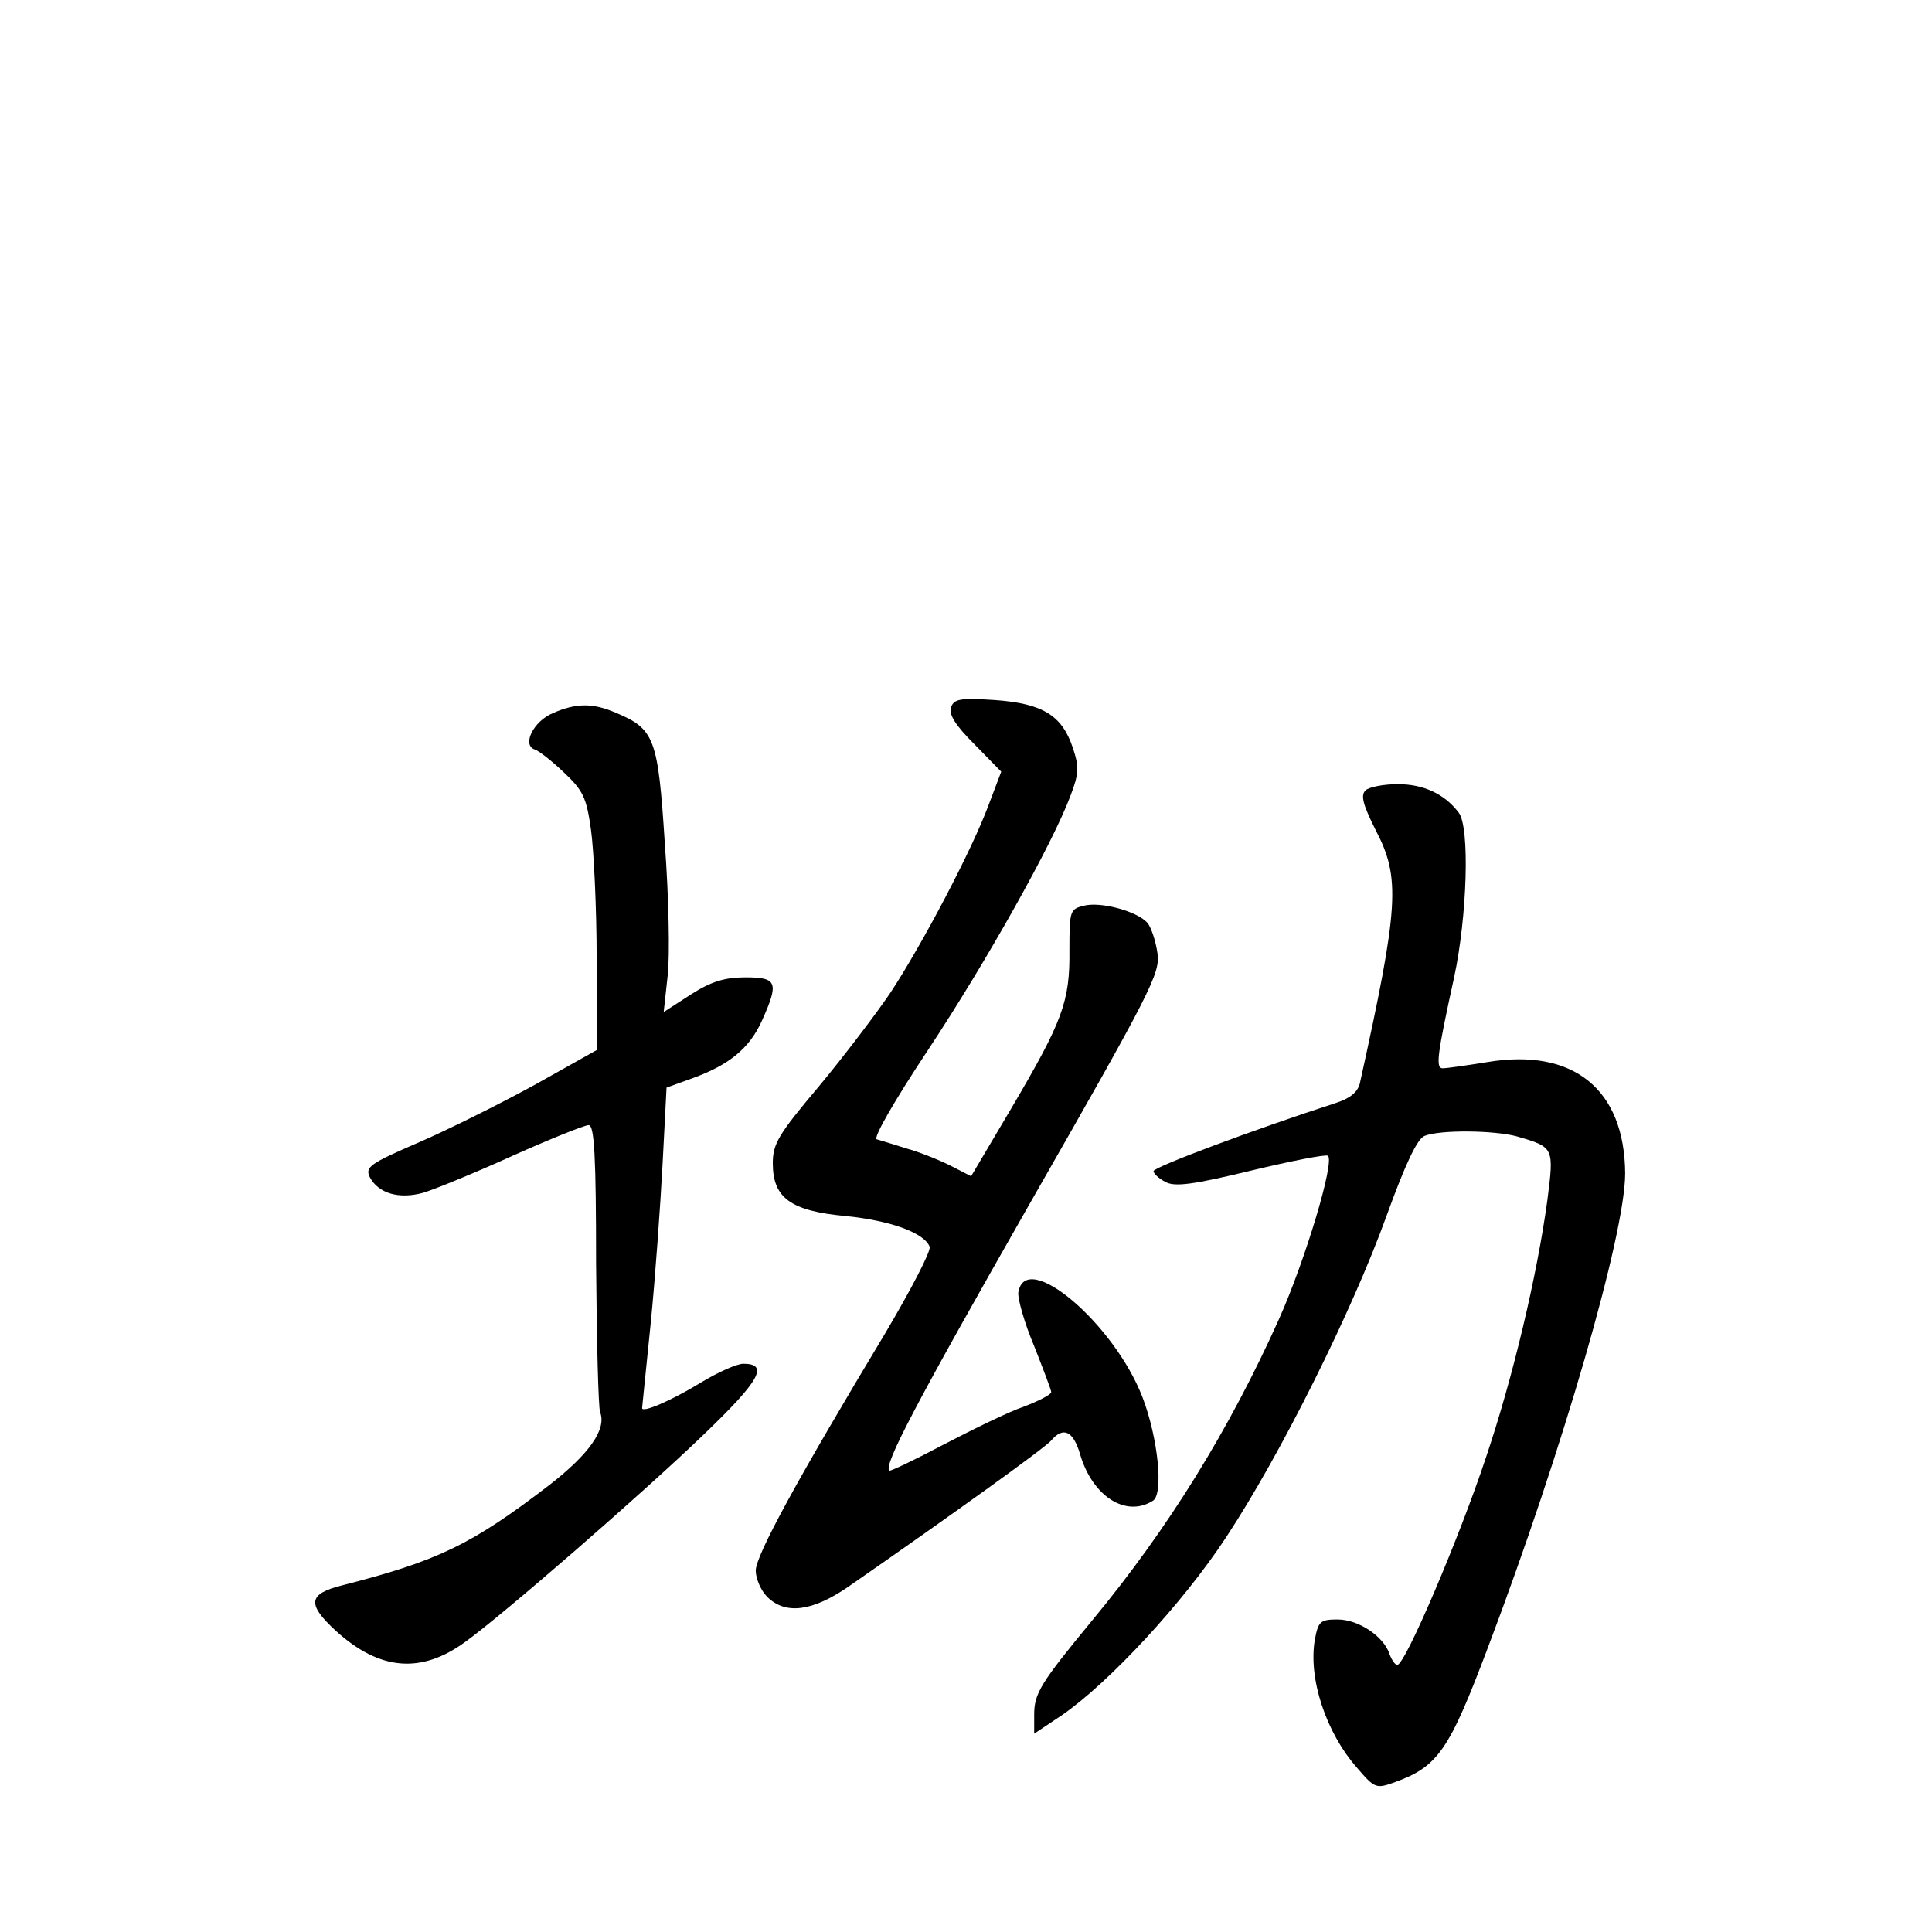 <?xml version="1.0" standalone="no"?>
<!DOCTYPE svg PUBLIC "-//W3C//DTD SVG 20010904//EN"
 "http://www.w3.org/TR/2001/REC-SVG-20010904/DTD/svg10.dtd">
<svg version="1.0" xmlns="http://www.w3.org/2000/svg"
 width="340pt" height="340pt" viewBox="0 0 340 340"
 preserveAspectRatio="xMidYMid meet">
<g transform="translate(0,340) scale(0.1,-0.1)"
fill="#000000" stroke="none">
<path d="M1674 2156 c-5 -13 7 -32 41 -66 l47 -48 -22 -58 c-29 -79 -117 -246
-173 -331 -25 -37 -82 -112 -126 -165 -71 -84 -81 -101 -81 -135 0 -61 31 -84
128 -93 80 -8 139 -30 148 -54 3 -7 -33 -76 -78 -152 -154 -256 -228 -391
-228 -418 0 -14 9 -35 20 -46 32 -32 79 -26 142 17 183 127 347 245 358 258
21 25 39 17 51 -25 22 -74 81 -111 128 -81 19 12 9 110 -18 181 -50 131 -207
264 -219 185 -1 -11 11 -54 28 -94 16 -41 30 -77 30 -81 0 -4 -21 -15 -47 -25
-27 -9 -90 -40 -142 -67 -51 -27 -95 -48 -96 -46 -10 10 46 117 249 473 211
369 228 402 223 437 -3 22 -11 45 -17 53 -17 21 -83 39 -113 31 -24 -6 -25 -9
-25 -78 1 -91 -12 -125 -102 -278 l-71 -120 -37 19 c-20 10 -55 24 -77 30 -22
7 -45 14 -52 16 -7 2 31 68 90 157 102 154 220 364 251 448 15 39 15 51 4 84
-19 57 -53 78 -137 84 -60 4 -72 2 -77 -12z"/>
<path d="M973 2145 c-34 -14 -55 -56 -32 -64 7 -2 30 -20 51 -40 34 -32 40
-44 48 -101 5 -36 10 -138 10 -227 l0 -161 -107 -60 c-60 -33 -152 -79 -205
-102 -88 -38 -96 -44 -87 -62 15 -28 51 -39 94 -27 20 6 91 35 157 65 67 30
127 54 134 54 10 0 13 -55 13 -244 1 -135 4 -252 7 -261 12 -30 -19 -74 -90
-129 -137 -105 -196 -133 -364 -176 -60 -15 -62 -33 -11 -80 77 -70 150 -76
227 -20 67 48 314 263 421 366 98 94 115 124 69 124 -11 0 -45 -15 -76 -34
-51 -31 -102 -53 -102 -44 0 2 7 68 15 148 8 80 17 206 21 281 l7 135 47 17
c63 23 99 52 121 101 30 67 27 76 -29 76 -36 0 -60 -7 -96 -30 l-48 -31 7 64
c4 34 2 139 -5 232 -12 187 -18 202 -87 231 -40 17 -69 17 -110 -1z"/>
<path d="M2403 2009 c-9 -9 -4 -26 18 -70 44 -84 41 -134 -28 -446 -4 -15 -17
-26 -42 -34 -145 -47 -321 -113 -321 -120 0 -4 9 -13 21 -19 16 -9 48 -5 151
20 71 17 132 29 135 26 12 -11 -40 -184 -86 -287 -88 -196 -195 -369 -330
-532 -89 -108 -101 -127 -101 -164 l0 -34 48 32 c83 57 214 198 290 314 95
144 221 396 282 565 33 91 54 136 67 141 27 11 123 10 163 -1 65 -19 65 -19
53 -113 -18 -131 -60 -310 -108 -452 -46 -139 -142 -365 -156 -365 -4 0 -10 9
-14 20 -10 30 -54 60 -91 60 -30 0 -34 -3 -40 -35 -12 -68 19 -164 75 -227 30
-35 33 -36 64 -25 78 28 97 56 166 239 131 346 241 726 241 833 -1 148 -91
221 -242 196 -37 -6 -72 -11 -79 -11 -13 0 -10 23 20 160 23 107 28 265 8 290
-25 33 -62 50 -107 50 -25 0 -51 -5 -57 -11z"/>
</g>
</svg>
